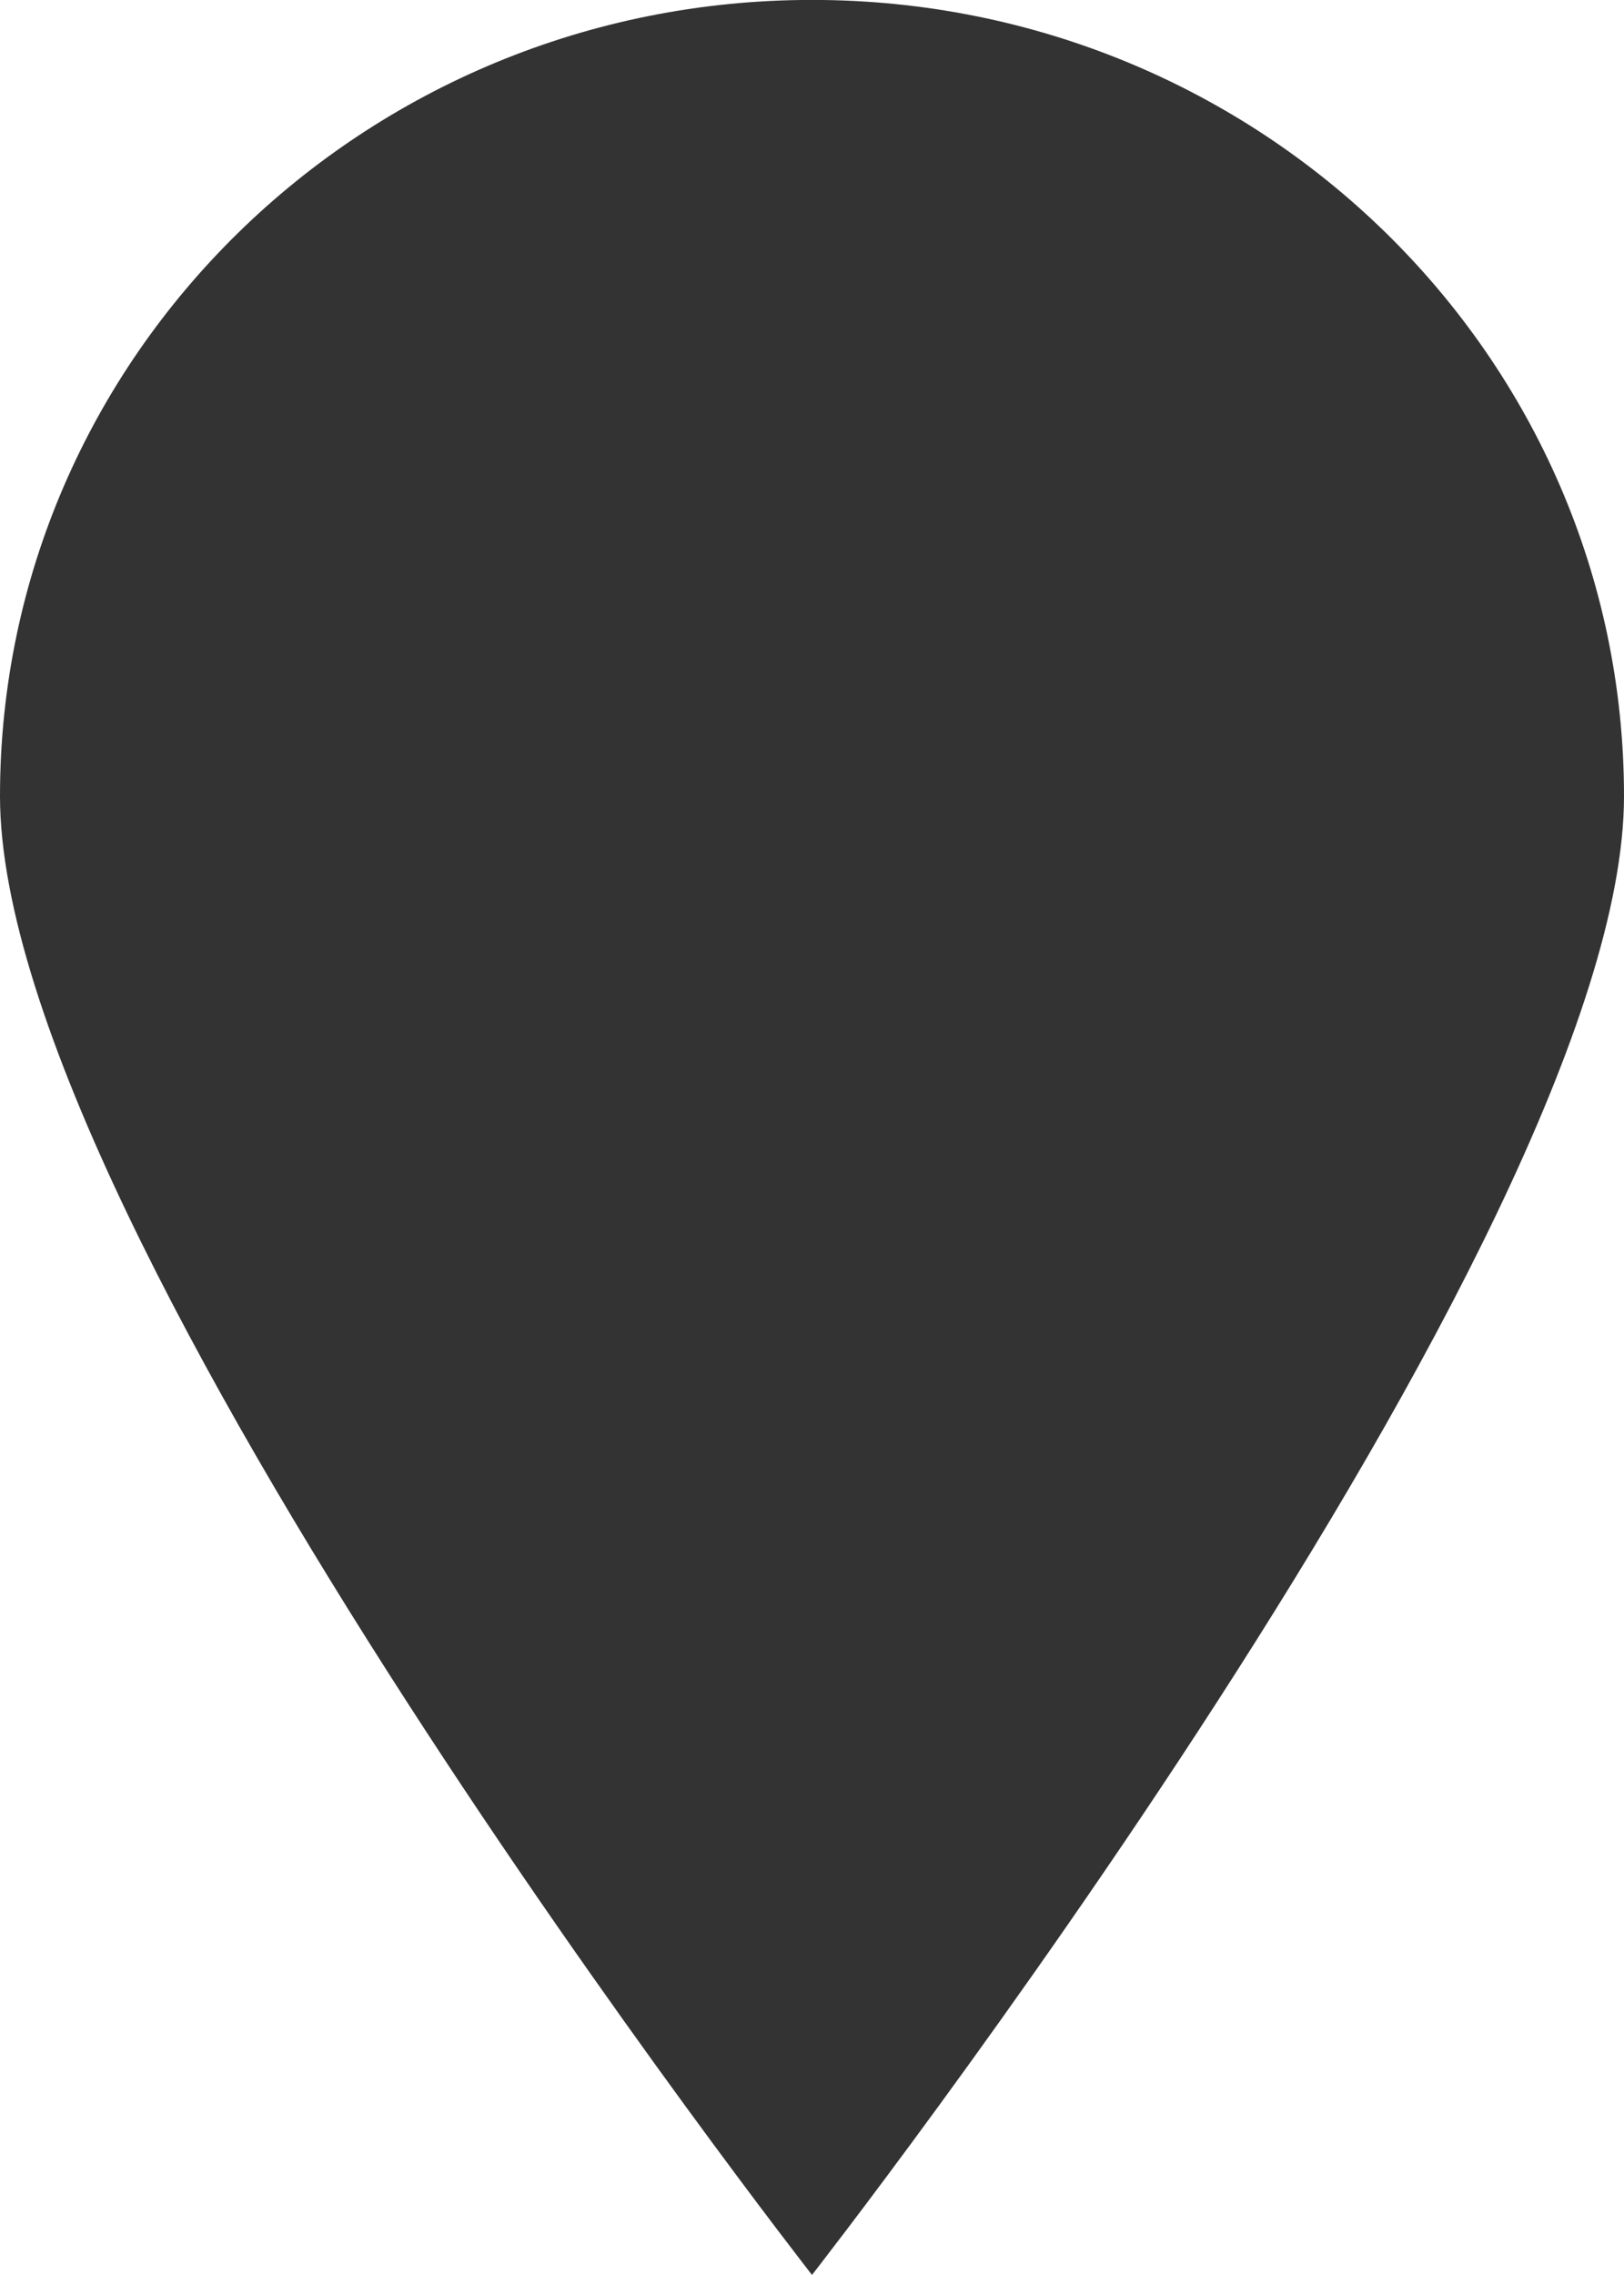 <svg width="20" height="28" viewBox="0 0 20 28" fill="none" xmlns="http://www.w3.org/2000/svg">
<path fill-rule="evenodd" clip-rule="evenodd" d="M10 -0.001C15.523 -0.001 20 4.387 20 9.799C20 15.212 10 27.999 10 27.999C10 27.999 -0 15.212 -0 9.799C-0 4.387 4.477 -0.001 10 -0.001Z" fill="#333333"/>
</svg>
